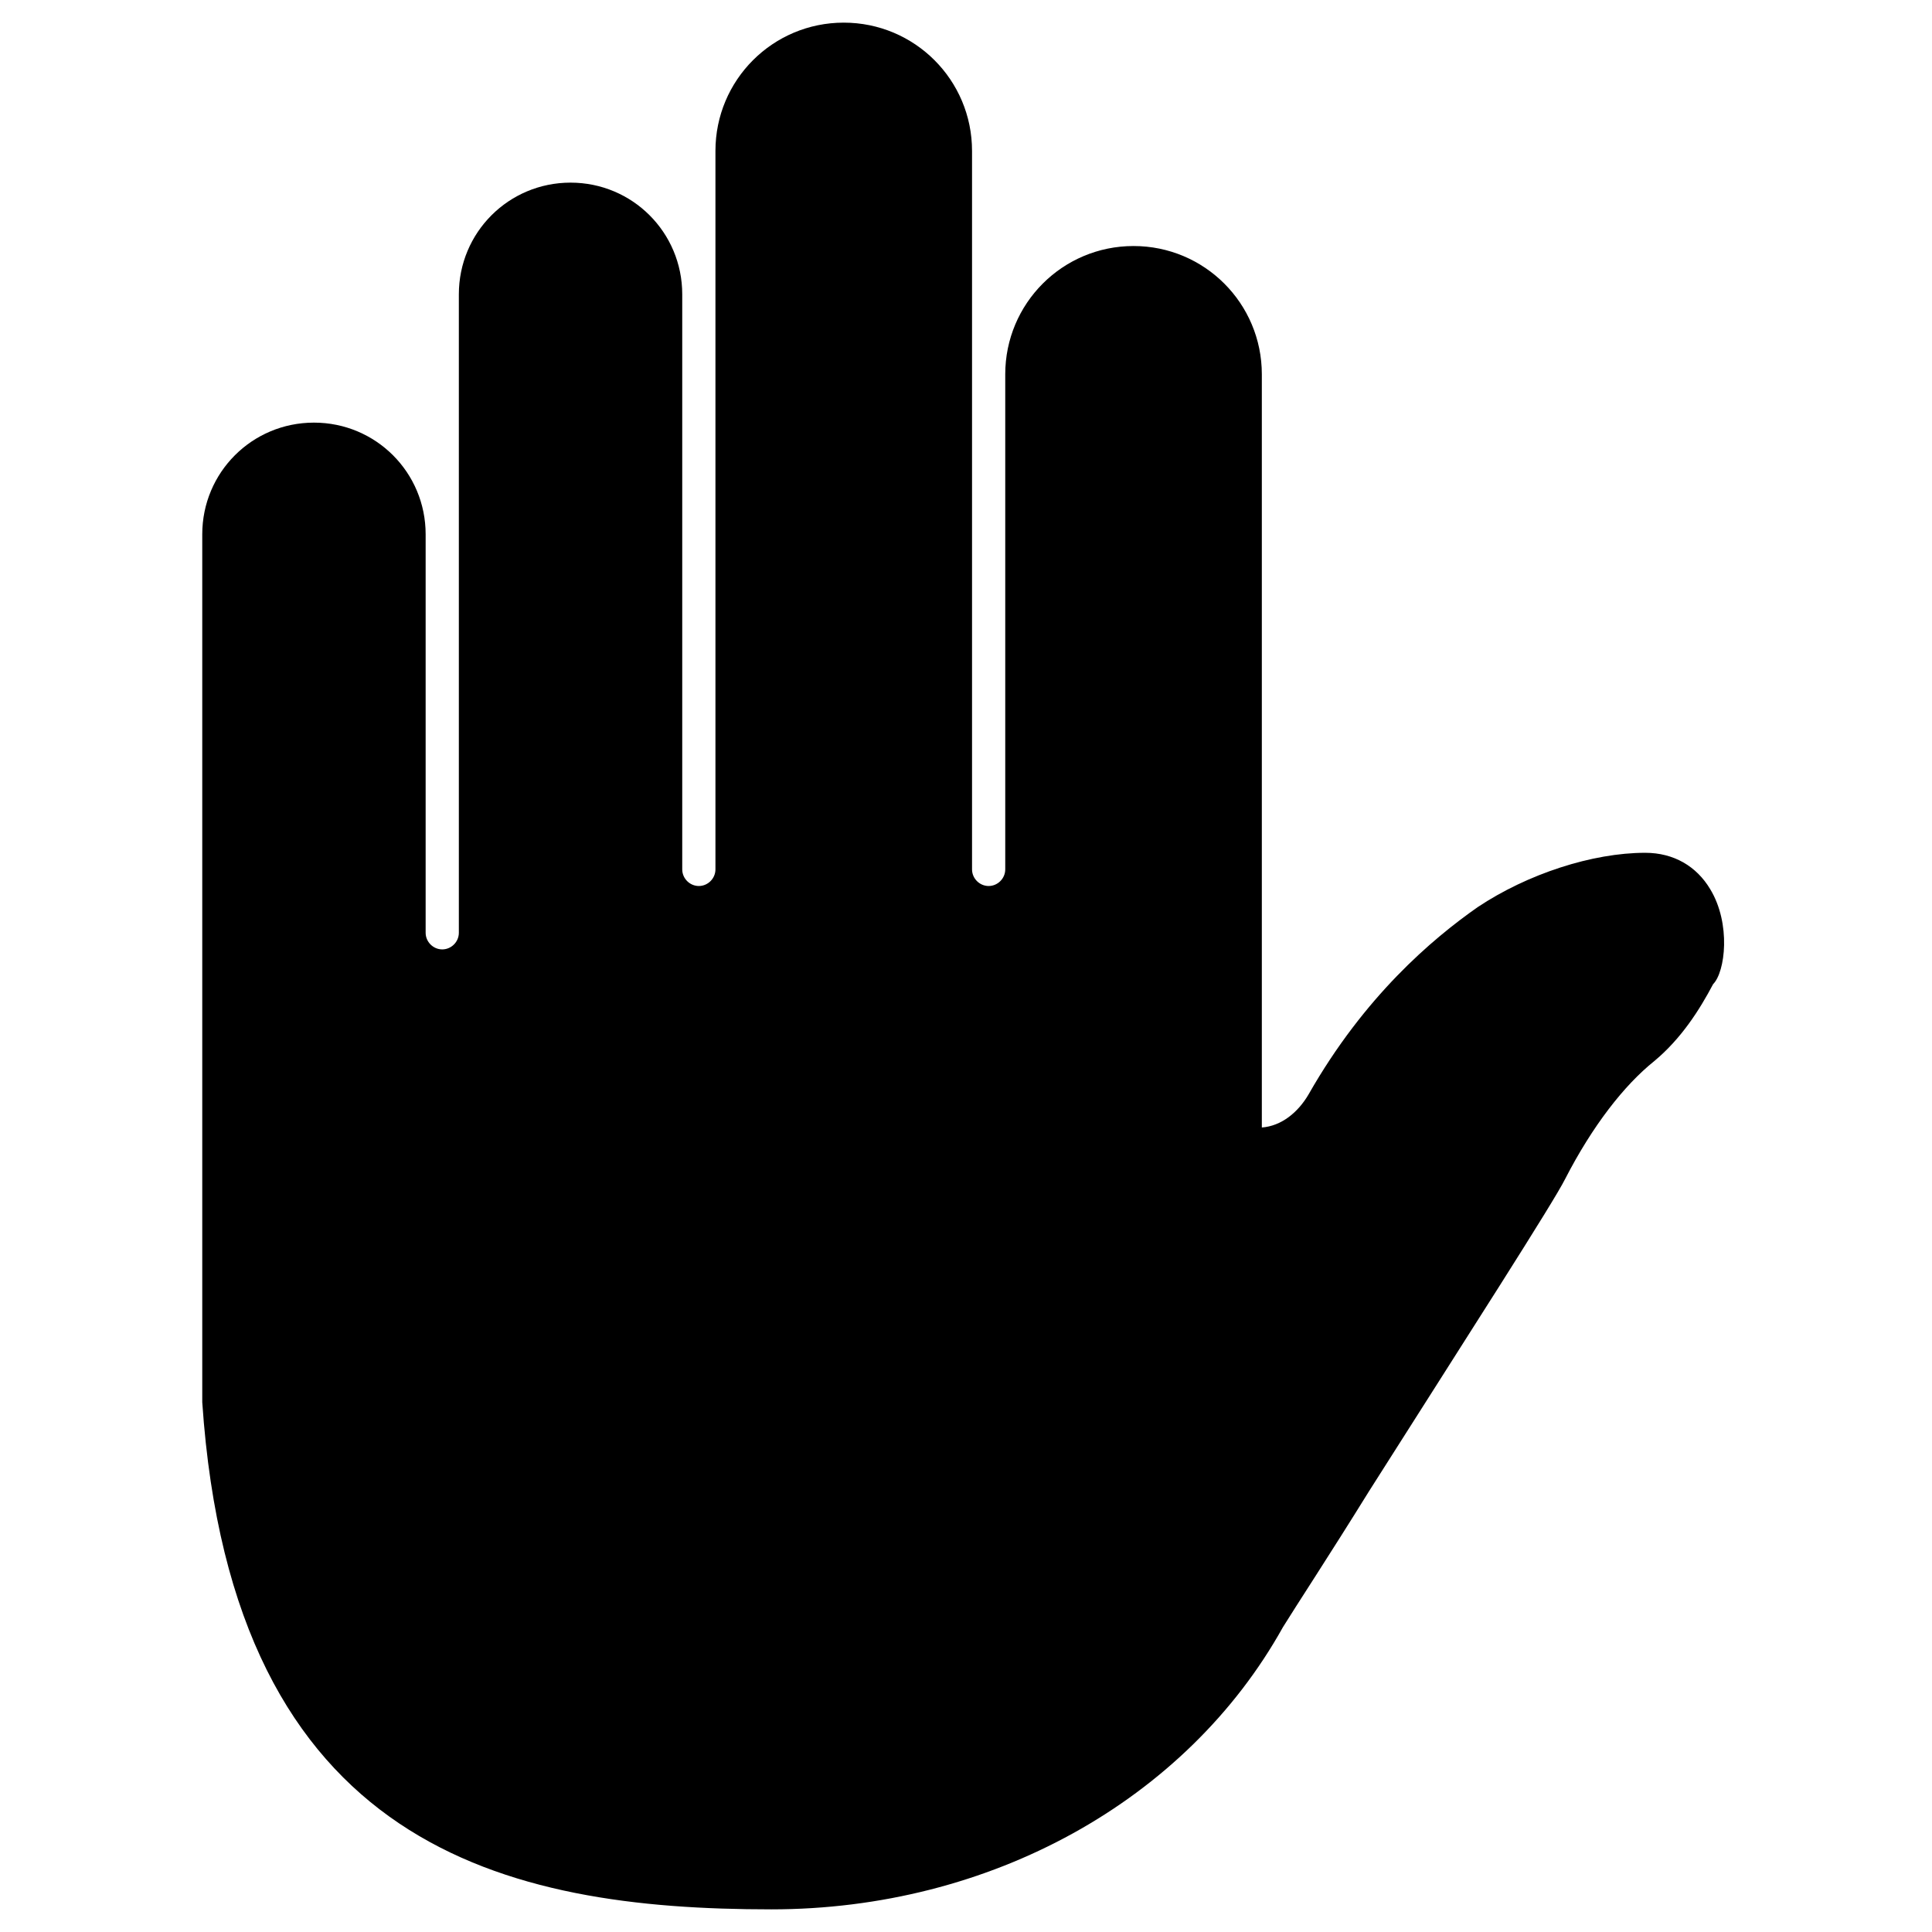 <?xml version="1.0" encoding="utf-8"?>
<!-- Generator: Adobe Illustrator 23.0.0, SVG Export Plug-In . SVG Version: 6.00 Build 0)  -->
<svg version="1.1" id="Layer_1" xmlns="http://www.w3.org/2000/svg" xmlns:xlink="http://www.w3.org/1999/xlink" x="0px" y="0px"
	 viewBox="0 0 128 128" style="enable-background:new 0 0 128 128;" xml:space="preserve">
<path d="M113.3,58.9c-0.9-1.5-2.4-2.4-4.3-2.4c-3.5,0-7.8,1.4-11.1,3.6c-3,2.1-7.5,5.9-11.2,12.4c-0.7,1.2-1.8,2.1-3.1,2.2
	c0-0.3,0-0.6,0-0.9c0-0.7,0-1.4,0-2.3V24.8c0-4.7-3.8-8.5-8.5-8.5c-4.7,0-8.5,3.8-8.5,8.5v32.8c0,0.6-0.5,1.1-1.1,1.1
	s-1.1-0.5-1.1-1.1V10c0-4.7-3.8-8.5-8.5-8.5s-8.5,3.8-8.5,8.5v47.6c0,0.6-0.5,1.1-1.1,1.1c-0.6,0-1.1-0.5-1.1-1.1V19.5
	c0-4.1-3.3-7.4-7.4-7.4s-7.4,3.3-7.4,7.4v42.3c0,0.6-0.5,1.1-1.1,1.1c-0.6,0-1.1-0.5-1.1-1.1V35.4c0-4.1-3.3-7.4-7.4-7.4
	c-4.1,0-7.4,3.3-7.4,7.4l0,57.5c2,29.6,20.2,33.6,37.7,33.6c14.5,0,27.5-7.2,33.9-18.7c0.8-1.3,3.1-4.8,5.7-9
	c6.6-10.4,12.2-19.1,13-20.7c1.8-3.5,3.9-6.2,5.9-7.8c1.8-1.5,3-3.4,3.9-5.1C114.3,64.4,114.7,61.2,113.3,58.9z"/>
</svg>
